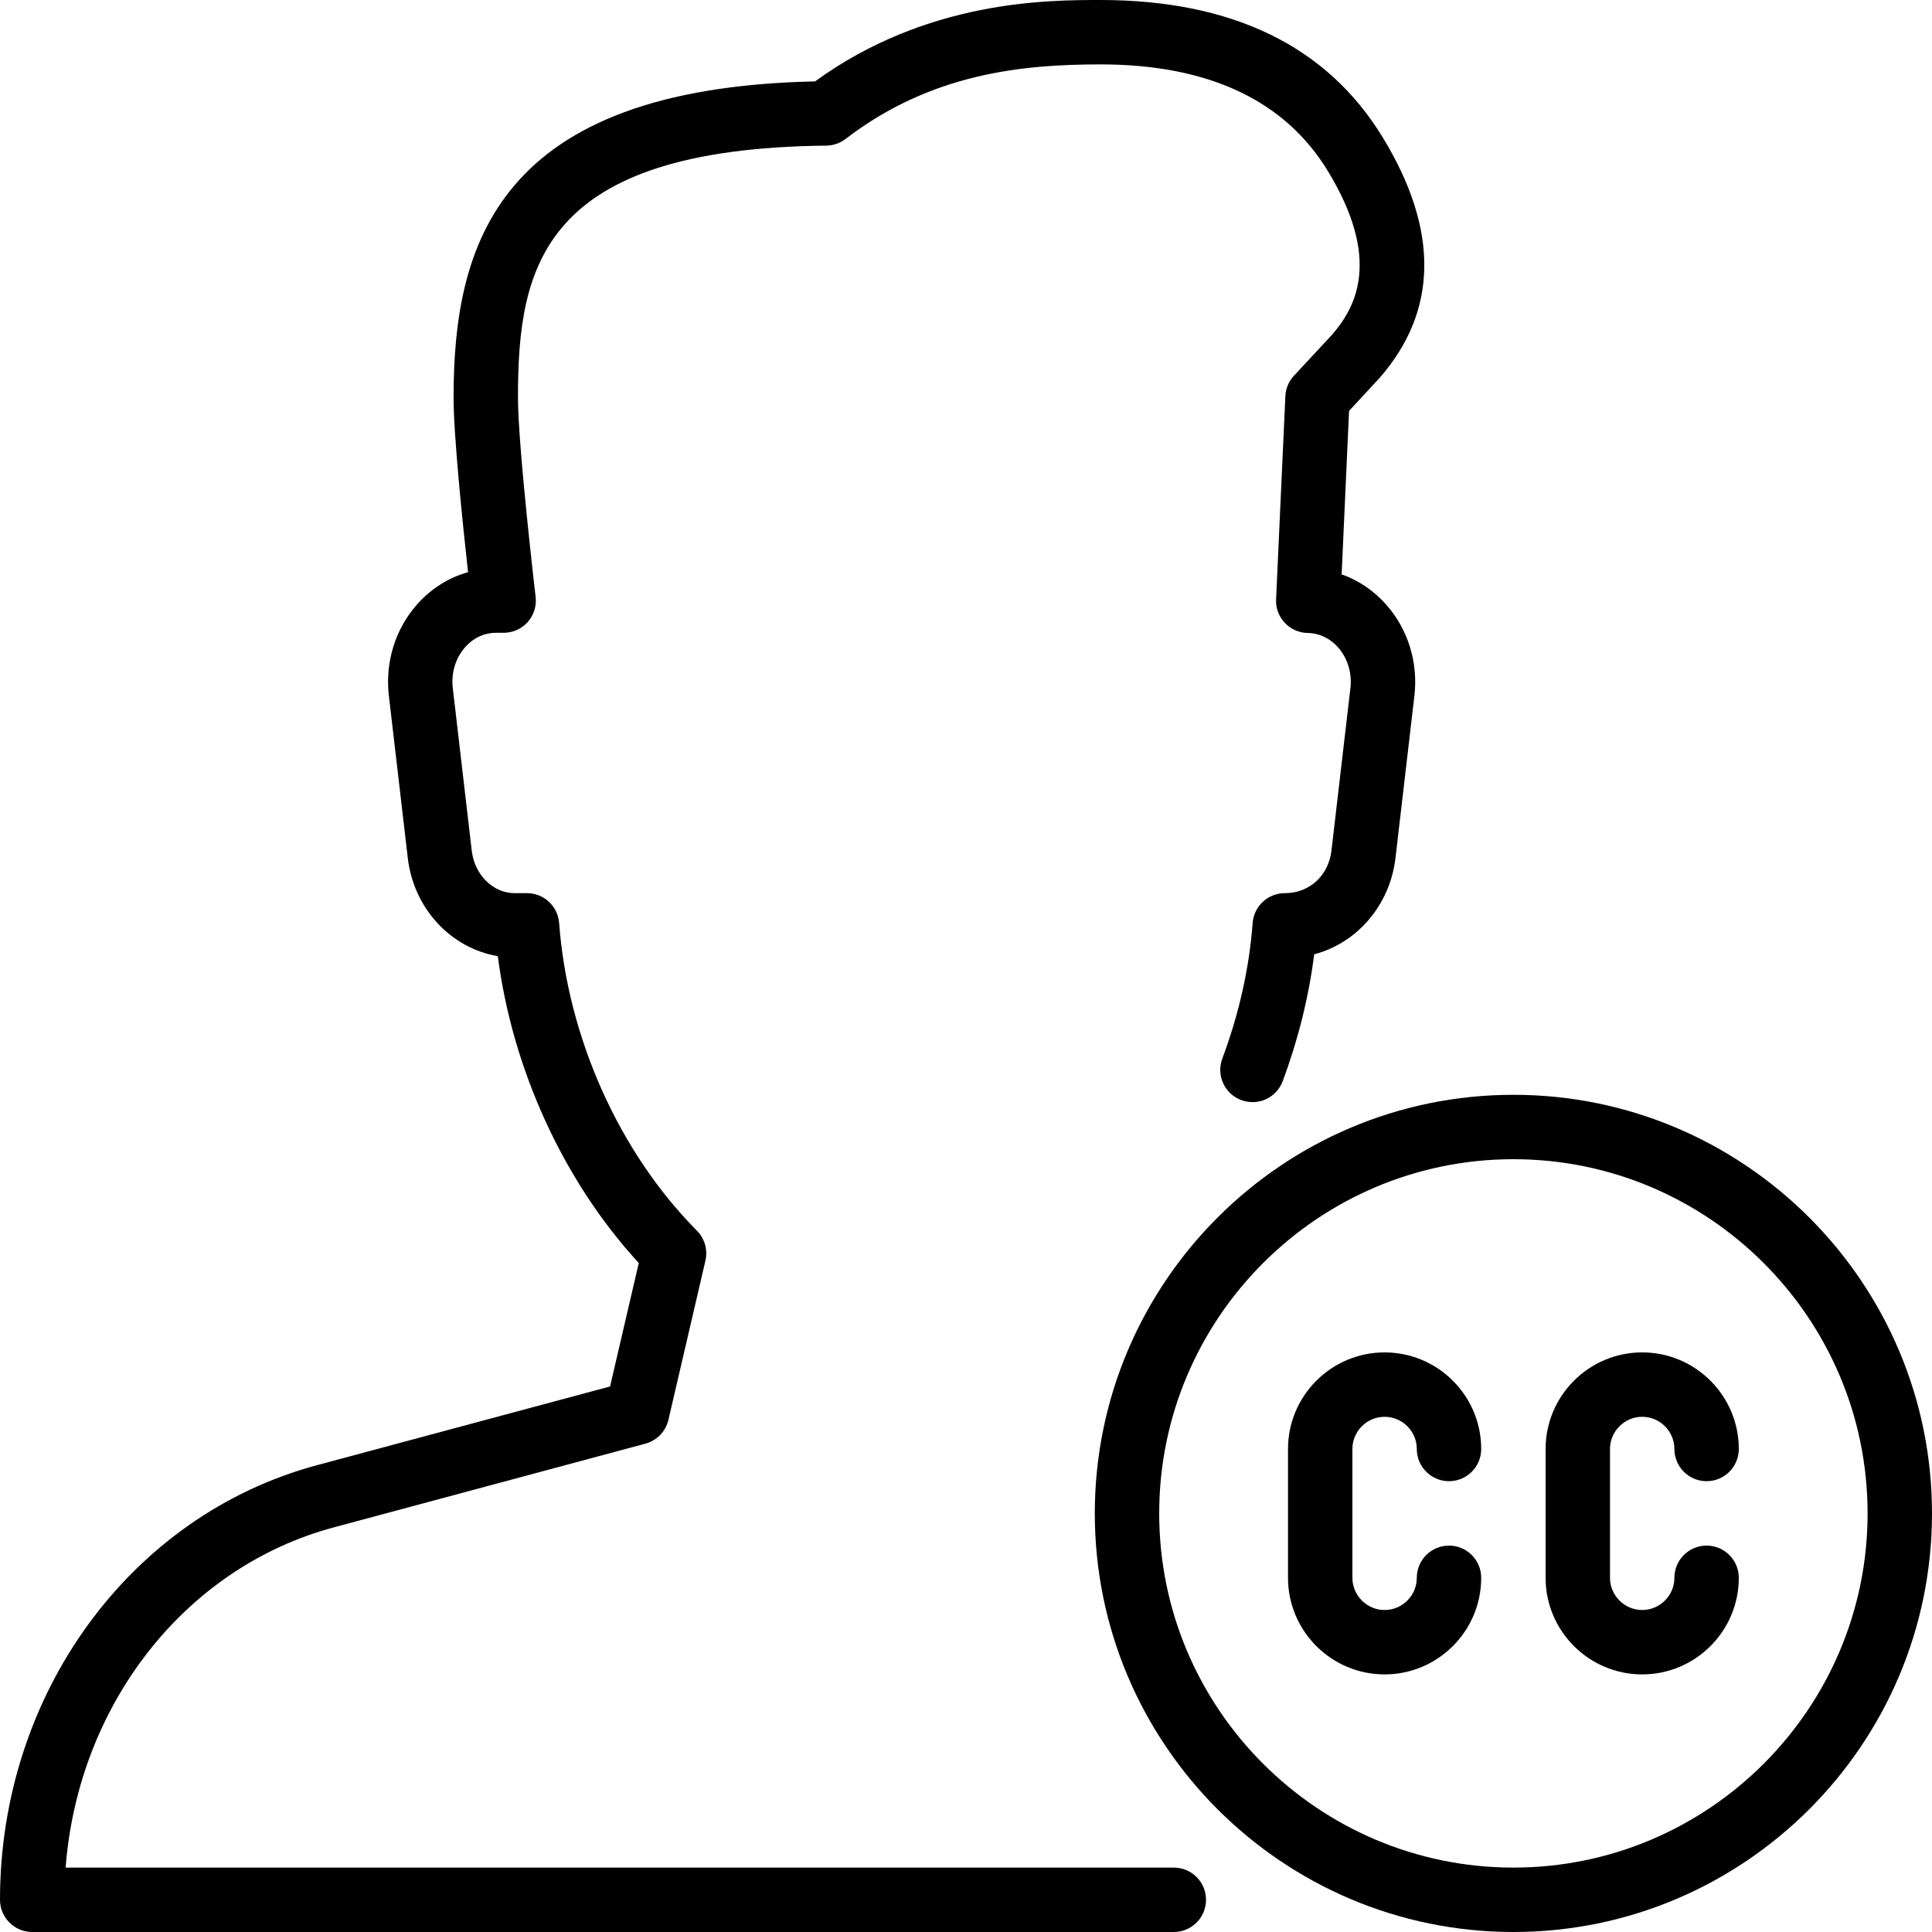 <?xml version="1.0" encoding="iso-8859-1"?>
<!-- Generator: Adobe Illustrator 19.2.1, SVG Export Plug-In . SVG Version: 6.00 Build 0)  -->
<svg version="1.1" xmlns="http://www.w3.org/2000/svg" xmlns:xlink="http://www.w3.org/1999/xlink" x="0px" y="0px"
	 viewBox="0 0 30 30" style="enable-background:new 0 0 30 30;" xml:space="preserve">
<g id="Add_User">
</g>
<g id="Remove_User">
</g>
<g id="Delete_User">
</g>
<g id="Done">
</g>
<g id="At_Symbol">
</g>
<g id="Question">
</g>
<g id="Answer">
</g>
<g id="Bring_Up">
</g>
<g id="Bring_Down">
</g>
<g id="Dismiss_User">
</g>
<g id="User_Speed">
</g>
<g id="User_Settings">
</g>
<g id="User_Refresh">
</g>
<g id="User_Time">
</g>
<g id="Dollar">
</g>
<g id="Euro">
</g>
<g id="Pound">
</g>
<g id="Bitcoin">
</g>
<g id="Global_User">
</g>
<g id="Waiting_User">
</g>
<g id="Writing_User_2">
</g>
<g id="Search_User">
</g>
<g id="Lock_User">
</g>
<g id="Mark_User">
</g>
<g id="Share_User">
</g>
<g id="Shopping">
</g>
<g id="User_Download">
</g>
<g id="User_Upload">
</g>
<g id="User_Statistics">
</g>
<g id="User_Defense">
</g>
<g id="User_Car">
</g>
<g id="User_Home">
</g>
<g id="Park">
</g>
<g id="Recicle_User">
</g>
<g id="Wifi">
</g>
<g id="Attach_User">
</g>
<g id="Disabled_User">
</g>
<g id="User_Card">
</g>
<g id="Gaming">
</g>
<g id="User_Cloud">
</g>
<g id="User_Database">
</g>
<g id="Copyright">
</g>
<g id="No_Copyright">
</g>
<g id="Creative_Commun">
</g>
<g id="Eco-Friendly">
</g>
<g id="Percentage">
</g>
<g id="User_Love">
</g>
<g id="User_Place">
</g>
<g id="User_Key">
</g>
<g id="Sleeping">
</g>
<g id="Add_User_2">
</g>
<g id="Remove_User_2">
</g>
<g id="Delete_User_2">
</g>
<g id="Done_2">
</g>
<g id="At_Symbol_2">
</g>
<g id="Question_2">
</g>
<g id="Answer_2">
</g>
<g id="Bring_Up_2">
</g>
<g id="Bring_Down_2">
</g>
<g id="Dismiss_User_2">
</g>
<g id="User_Speed_2">
</g>
<g id="User_Settings_2">
</g>
<g id="Refresh_2">
</g>
<g id="Time_2">
</g>
<g id="Dollar_2">
</g>
<g id="Euro_2">
</g>
<g id="Pound_2">
</g>
<g id="Bitcoin_2">
</g>
<g id="Global_User_2">
</g>
<g id="Waiting_User_2">
</g>
<g id="Writing_User">
</g>
<g id="Search_User_2">
</g>
<g id="Lock_User_2">
</g>
<g id="Mark_User_2">
</g>
<g id="Share_User_2">
</g>
<g id="Shopping_2">
</g>
<g id="Download_2">
</g>
<g id="Upload_2">
</g>
<g id="User_Statistics_2">
</g>
<g id="User_Defense_2">
</g>
<g id="Car_2">
</g>
<g id="Home_2">
</g>
<g id="Park_2">
</g>
<g id="Recicle_User_2">
</g>
<g id="User_Wifi">
</g>
<g id="Attach_2">
</g>
<g id="Disabled_User_2">
</g>
<g id="User_Card_2">
</g>
<g id="Gaming_2">
</g>
<g id="Cloud_2">
</g>
<g id="Database_2">
</g>
<g id="Copyright_2">
</g>
<g id="No_Copyright_2">
</g>
<g id="Creative_Commun_2">
</g>
<g id="Eco-Friendly_2">
</g>
<g id="Percentage_2">
</g>
<g id="User_Love_2">
</g>
<g id="User_Rate_2">
</g>
<g id="User_Key_2">
</g>
<g id="Sleeping_2">
	<g>
		<g>
			<g>
				<path d="M23.5,30c-3.584,0-6.5-2.916-6.5-6.5s2.916-6.5,6.5-6.5s6.5,2.916,6.5,6.5S27.084,30,23.5,30z M23.5,18
					c-3.032,0-5.5,2.468-5.5,5.5s2.468,5.5,5.5,5.5s5.5-2.468,5.5-5.5S26.532,18,23.5,18z"/>
			</g>
			<g>
				<path d="M21.5,26c-0.827,0-1.5-0.673-1.5-1.5v-2c0-0.827,0.673-1.5,1.5-1.5s1.5,0.673,1.5,1.5c0,0.276-0.224,0.5-0.5,0.5
					S22,22.776,22,22.5c0-0.275-0.225-0.5-0.5-0.5S21,22.225,21,22.5v2c0,0.275,0.225,0.5,0.5,0.5s0.5-0.225,0.5-0.5
					c0-0.276,0.224-0.5,0.5-0.5s0.5,0.224,0.5,0.5C23,25.327,22.327,26,21.5,26z"/>
			</g>
			<g>
				<path d="M25.5,26c-0.827,0-1.5-0.673-1.5-1.5v-2c0-0.827,0.673-1.5,1.5-1.5s1.5,0.673,1.5,1.5c0,0.276-0.224,0.5-0.5,0.5
					S26,22.776,26,22.5c0-0.275-0.225-0.5-0.5-0.5S25,22.225,25,22.5v2c0,0.275,0.225,0.5,0.5,0.5s0.5-0.225,0.5-0.5
					c0-0.276,0.224-0.5,0.5-0.5s0.5,0.224,0.5,0.5C27,25.327,26.327,26,25.5,26z"/>
			</g>
		</g>
		<g>
			<path d="M18.227,30H0.5C0.224,30,0,29.776,0,29.5c0-3.197,2.024-5.971,4.923-6.749l4.55-1.222l0.446-1.917
				c-1.165-1.266-1.962-3.003-2.189-4.765c-0.726-0.122-1.307-0.737-1.398-1.525l-0.294-2.521c-0.06-0.521,0.101-1.037,0.441-1.419
				c0.218-0.244,0.489-0.414,0.789-0.497C7.185,8.139,7.043,6.764,7.043,6.174c0-2.373,0.672-4.805,5.613-4.91
				C14.395,0,16.273,0,17.088,0c2.046,0,3.52,0.717,4.382,2.132c0.879,1.44,0.861,2.699-0.051,3.74L20.948,6.38l-0.115,2.539
				c0.264,0.093,0.503,0.254,0.697,0.476c0.335,0.38,0.492,0.893,0.433,1.406l-0.294,2.521c-0.086,0.738-0.601,1.324-1.262,1.496
				c-0.083,0.657-0.247,1.318-0.489,1.97c-0.097,0.259-0.381,0.391-0.644,0.294c-0.259-0.097-0.391-0.385-0.294-0.644
				c0.261-0.699,0.419-1.408,0.471-2.106c0.02-0.261,0.237-0.463,0.499-0.463c0.394,0,0.682-0.284,0.725-0.662l0.294-2.521
				c0.027-0.233-0.042-0.463-0.189-0.631c-0.126-0.144-0.294-0.224-0.472-0.226c-0.136-0.002-0.265-0.059-0.357-0.157
				c-0.094-0.099-0.143-0.23-0.136-0.365l0.144-3.155c0.005-0.118,0.052-0.231,0.133-0.317l0.586-0.631
				c0.373-0.426,0.783-1.167-0.061-2.551C19.948,1.556,18.761,1,17.088,1c-1.213,0-2.631,0.138-3.957,1.157
				c-0.086,0.066-0.191,0.103-0.3,0.104C8.409,2.309,8.043,4.139,8.043,6.174c0,0.754,0.271,3.07,0.274,3.094
				c0.017,0.142-0.028,0.284-0.123,0.391C8.099,9.766,7.963,9.826,7.82,9.826H7.699c-0.179,0-0.348,0.078-0.475,0.222
				c-0.15,0.169-0.221,0.401-0.193,0.638l0.294,2.521c0.043,0.378,0.331,0.662,0.668,0.662h0.19c0.262,0,0.479,0.202,0.499,0.463
				c0.132,1.775,0.932,3.562,2.139,4.777c0.121,0.122,0.172,0.298,0.133,0.466l-0.575,2.473c-0.042,0.18-0.18,0.321-0.357,0.369
				l-4.839,1.3C2.87,24.338,1.213,26.472,1.019,29h17.208c0.276,0,0.5,0.224,0.5,0.5S18.503,30,18.227,30z"/>
		</g>
	</g>
</g>
</svg>

